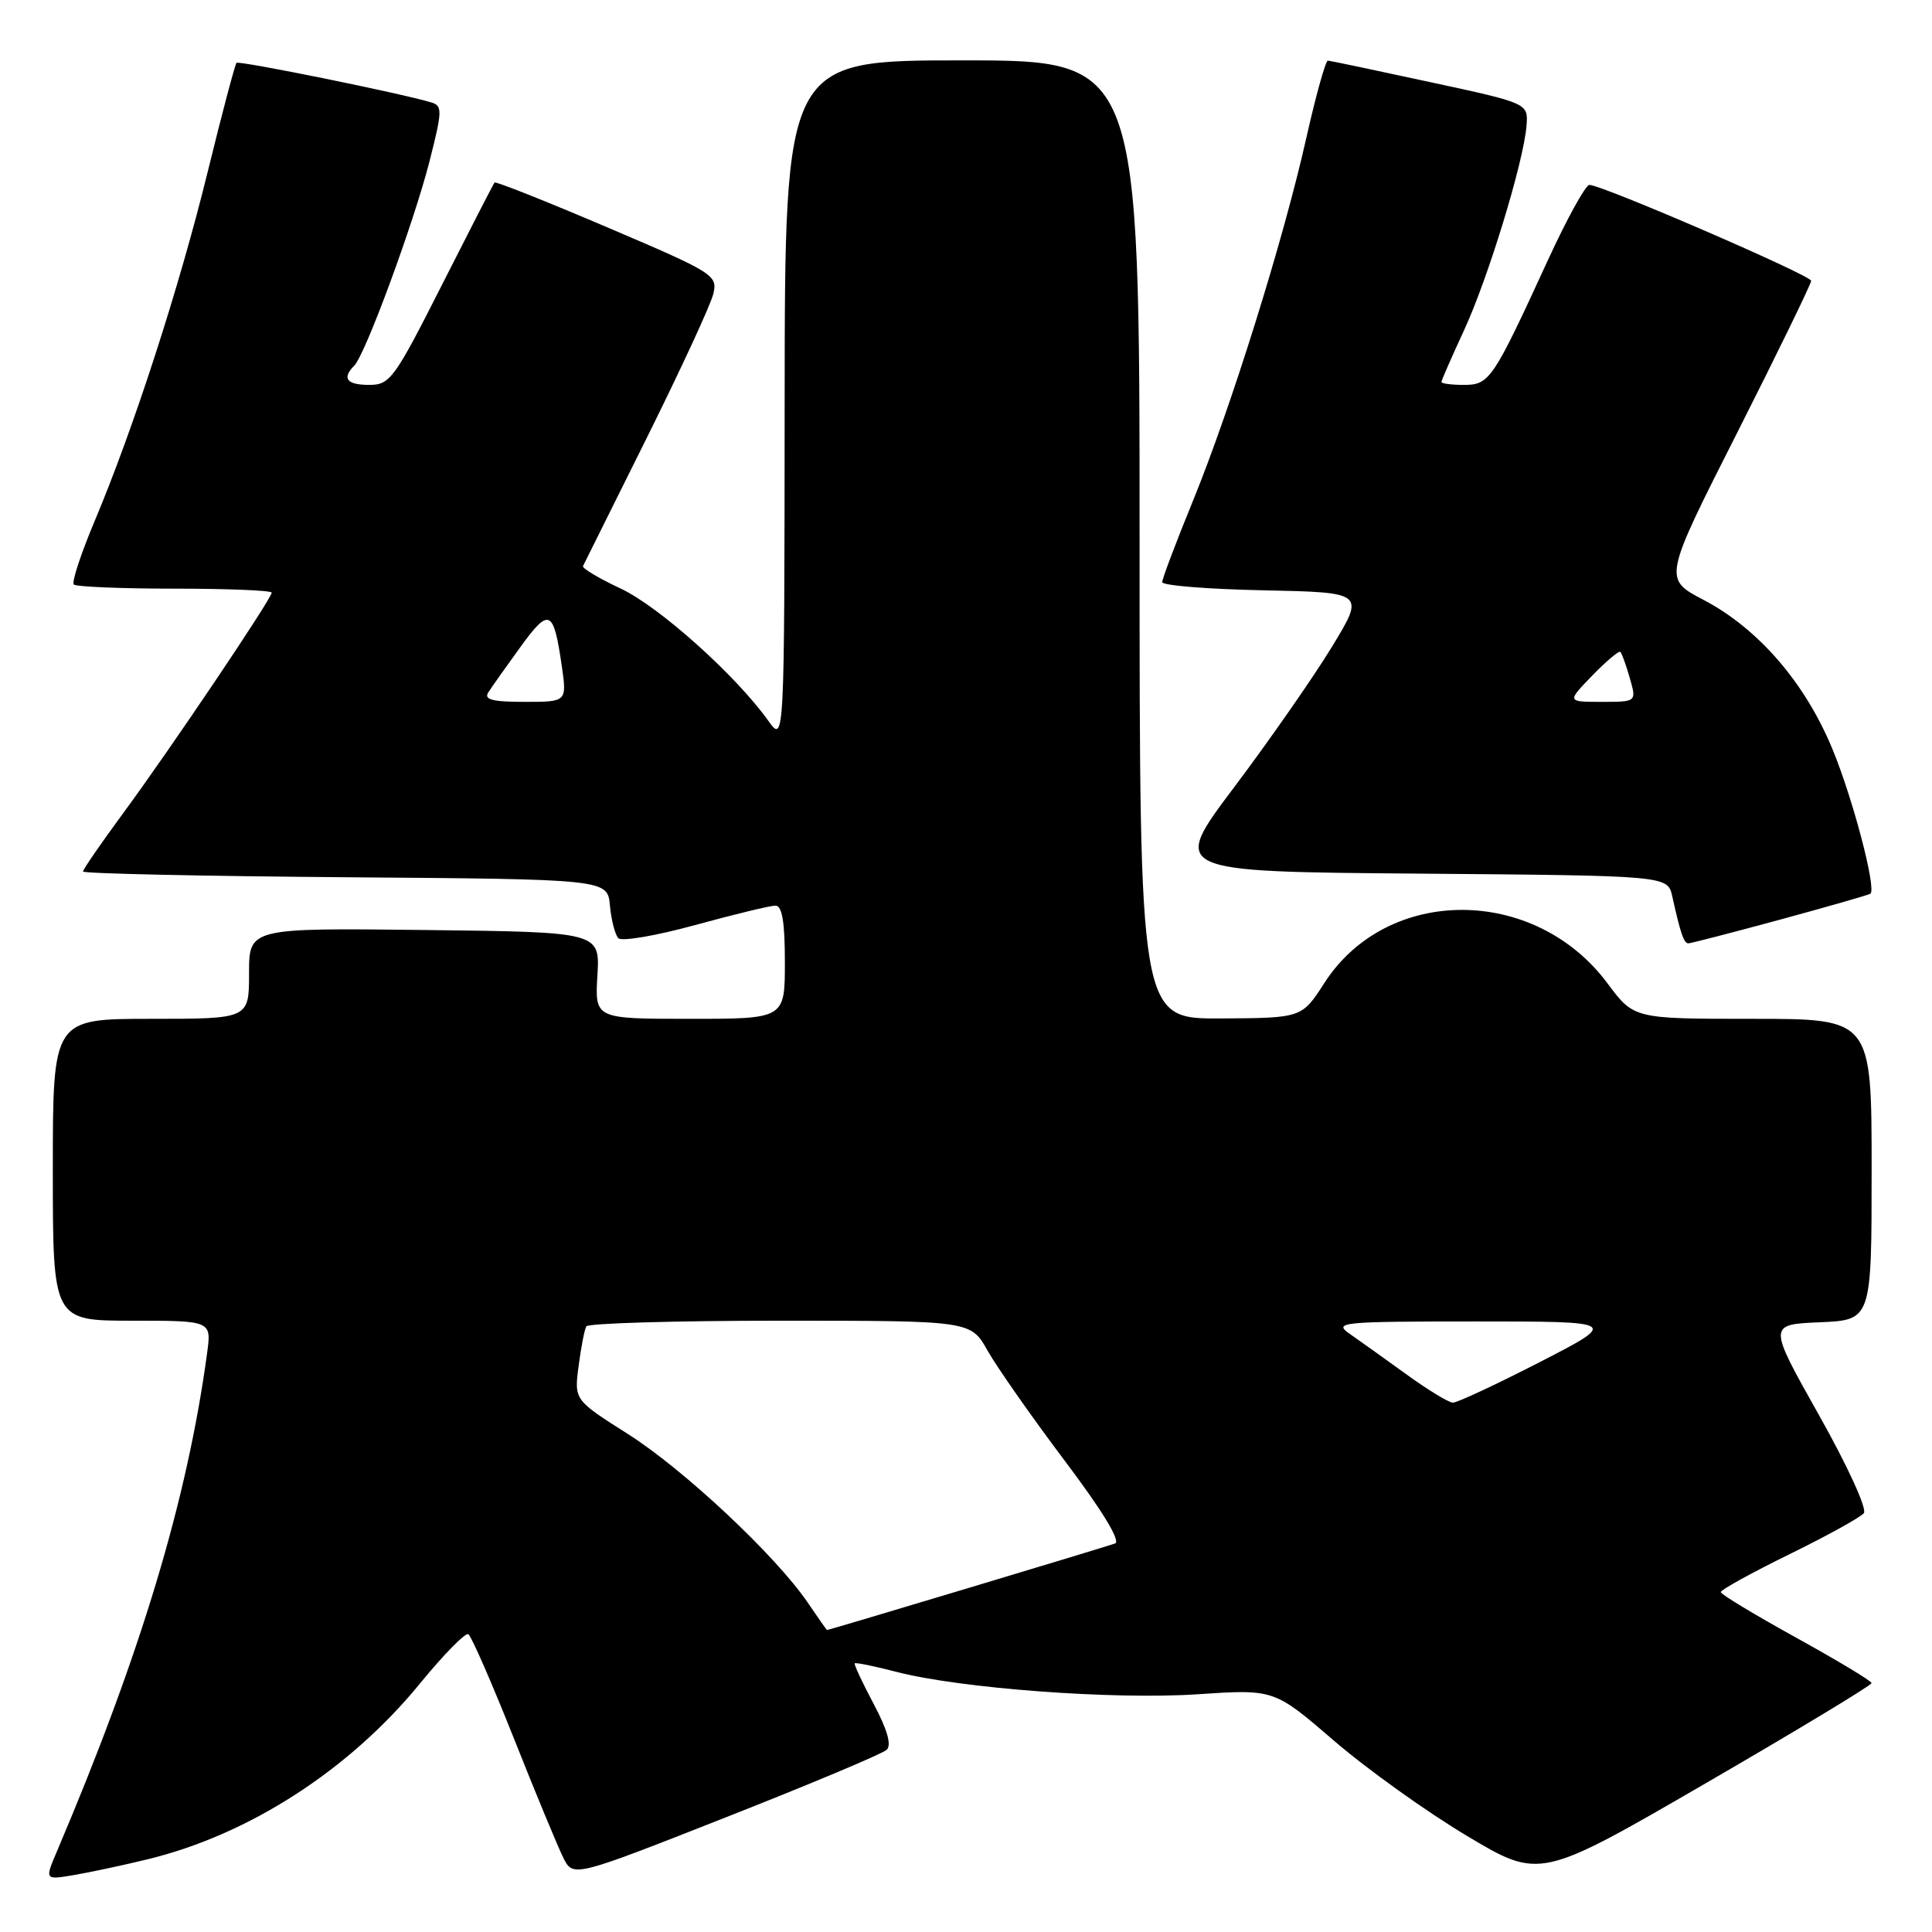 <?xml version="1.0" encoding="UTF-8" standalone="no"?>
<!DOCTYPE svg PUBLIC "-//W3C//DTD SVG 1.1//EN" "http://www.w3.org/Graphics/SVG/1.1/DTD/svg11.dtd" >
<svg xmlns="http://www.w3.org/2000/svg" xmlns:xlink="http://www.w3.org/1999/xlink" version="1.1" viewBox="0 0 256 256">
 <g >
 <path fill="currentColor"
d=" M 19.50 246.38 C 32.96 243.13 46.28 234.54 55.66 223.06 C 58.79 219.23 61.67 216.30 62.06 216.54 C 62.45 216.78 65.15 222.95 68.05 230.24 C 70.94 237.53 73.91 244.69 74.63 246.14 C 75.94 248.78 75.94 248.78 96.22 240.79 C 107.37 236.40 116.95 232.38 117.50 231.85 C 118.16 231.23 117.56 229.15 115.76 225.77 C 114.26 222.95 113.13 220.53 113.26 220.40 C 113.40 220.27 115.88 220.78 118.78 221.53 C 127.25 223.73 147.57 225.24 158.66 224.50 C 168.83 223.82 168.83 223.82 176.77 230.66 C 181.13 234.42 189.06 240.09 194.37 243.26 C 204.04 249.03 204.04 249.03 226.02 236.29 C 238.11 229.28 247.99 223.31 247.99 223.02 C 247.98 222.73 243.48 220.03 238.00 217.00 C 232.52 213.97 228.02 211.26 228.01 210.96 C 228.01 210.66 232.09 208.41 237.08 205.96 C 242.08 203.51 246.52 201.06 246.97 200.50 C 247.42 199.94 244.83 194.27 241.02 187.50 C 234.27 175.50 234.27 175.50 241.13 175.21 C 248.00 174.91 248.00 174.91 248.00 154.96 C 248.00 135.00 248.00 135.00 232.25 135.00 C 216.50 135.00 216.50 135.00 213.00 130.30 C 203.37 117.35 183.82 117.32 175.50 130.23 C 172.50 134.89 172.50 134.89 161.75 134.95 C 151.00 135.00 151.00 135.00 151.00 71.50 C 151.00 8.00 151.00 8.00 127.50 8.00 C 104.00 8.00 104.00 8.00 103.97 53.25 C 103.94 98.50 103.94 98.50 101.80 95.50 C 97.50 89.48 87.37 80.40 82.25 77.99 C 79.36 76.64 77.11 75.29 77.25 75.01 C 77.39 74.73 81.19 67.08 85.71 58.00 C 90.22 48.92 94.19 40.35 94.52 38.93 C 95.10 36.46 94.61 36.15 80.46 30.12 C 72.40 26.68 65.68 24.01 65.53 24.19 C 65.38 24.36 62.25 30.46 58.56 37.75 C 52.26 50.20 51.68 51.00 48.93 51.00 C 45.94 51.00 45.27 50.14 46.94 48.45 C 48.41 46.97 54.78 29.67 56.89 21.46 C 58.62 14.67 58.64 14.02 57.14 13.57 C 53.23 12.38 31.66 8.00 31.34 8.33 C 31.14 8.53 29.42 15.02 27.52 22.77 C 23.76 38.09 17.68 56.85 12.51 69.12 C 10.71 73.40 9.48 77.14 9.78 77.45 C 10.08 77.75 16.11 78.00 23.17 78.00 C 30.22 78.00 36.00 78.24 36.00 78.53 C 36.00 79.32 22.51 99.35 16.33 107.74 C 13.40 111.72 11.00 115.20 11.00 115.48 C 11.00 115.75 26.64 116.09 45.75 116.24 C 80.50 116.50 80.50 116.50 80.82 120.00 C 81.00 121.92 81.50 123.87 81.94 124.32 C 82.38 124.77 86.96 123.99 92.12 122.57 C 97.28 121.16 102.06 120.00 102.75 120.00 C 103.64 120.00 104.00 122.17 104.00 127.50 C 104.00 135.00 104.00 135.00 91.41 135.00 C 78.82 135.00 78.82 135.00 79.16 129.25 C 79.50 123.50 79.50 123.50 56.25 123.23 C 33.00 122.96 33.00 122.96 33.00 128.98 C 33.00 135.00 33.00 135.00 20.00 135.00 C 7.00 135.00 7.00 135.00 7.00 155.00 C 7.00 175.00 7.00 175.00 17.51 175.00 C 28.02 175.00 28.02 175.00 27.45 179.25 C 24.81 198.74 18.65 219.18 7.55 245.30 C 5.93 249.10 5.93 249.10 9.71 248.47 C 11.80 248.12 16.20 247.18 19.50 246.38 Z  M 235.89 121.85 C 242.28 120.11 247.65 118.57 247.84 118.42 C 248.66 117.78 245.53 105.85 242.81 99.26 C 239.18 90.46 232.97 83.28 225.73 79.49 C 220.39 76.69 220.39 76.69 230.20 57.31 C 235.59 46.65 239.99 37.60 239.99 37.21 C 239.97 36.48 212.27 24.50 210.60 24.50 C 210.10 24.50 207.62 29.00 205.09 34.50 C 197.81 50.35 197.37 51.00 193.97 51.00 C 192.34 51.00 191.00 50.83 191.00 50.61 C 191.00 50.40 192.33 47.36 193.95 43.86 C 197.16 36.96 201.90 21.43 202.27 16.66 C 202.50 13.68 202.50 13.68 189.50 10.88 C 182.35 9.33 176.25 8.05 175.95 8.03 C 175.65 8.02 174.37 12.61 173.10 18.25 C 170.08 31.74 163.11 54.04 158.05 66.42 C 155.82 71.87 154.00 76.69 154.00 77.14 C 154.00 77.58 160.05 78.07 167.44 78.22 C 180.88 78.50 180.88 78.50 176.43 85.80 C 173.98 89.81 168.18 98.13 163.54 104.30 C 155.11 115.50 155.11 115.50 188.04 115.76 C 220.97 116.03 220.97 116.03 221.58 118.76 C 222.67 123.66 223.12 125.00 223.71 125.00 C 224.03 125.00 229.51 123.58 235.89 121.85 Z  M 107.02 212.34 C 102.78 206.12 90.61 194.71 83.18 190.00 C 76.08 185.50 76.08 185.50 76.67 181.00 C 76.99 178.53 77.45 176.16 77.69 175.75 C 77.92 175.34 89.48 175.00 103.37 175.00 C 128.63 175.00 128.63 175.00 130.86 178.97 C 132.09 181.15 136.67 187.69 141.04 193.50 C 146.08 200.18 148.54 204.23 147.75 204.52 C 146.63 204.94 109.78 216.01 109.58 215.99 C 109.54 215.99 108.38 214.35 107.02 212.34 Z  M 186.33 182.09 C 183.48 180.03 180.11 177.62 178.83 176.73 C 176.65 175.21 177.69 175.10 195.50 175.10 C 214.50 175.10 214.50 175.10 204.00 180.50 C 198.22 183.47 193.05 185.88 192.50 185.86 C 191.95 185.84 189.17 184.15 186.33 182.09 Z  M 64.70 91.75 C 65.14 91.06 67.05 88.36 68.95 85.74 C 72.78 80.46 73.35 80.72 74.44 88.25 C 75.12 93.00 75.12 93.00 69.51 93.00 C 65.26 93.00 64.09 92.70 64.70 91.75 Z  M 210.99 89.51 C 212.84 87.60 214.52 86.19 214.71 86.38 C 214.90 86.57 215.47 88.14 215.96 89.86 C 216.86 93.00 216.86 93.00 212.23 93.00 C 207.61 93.00 207.61 93.00 210.99 89.51 Z "/>
</g>
</svg>